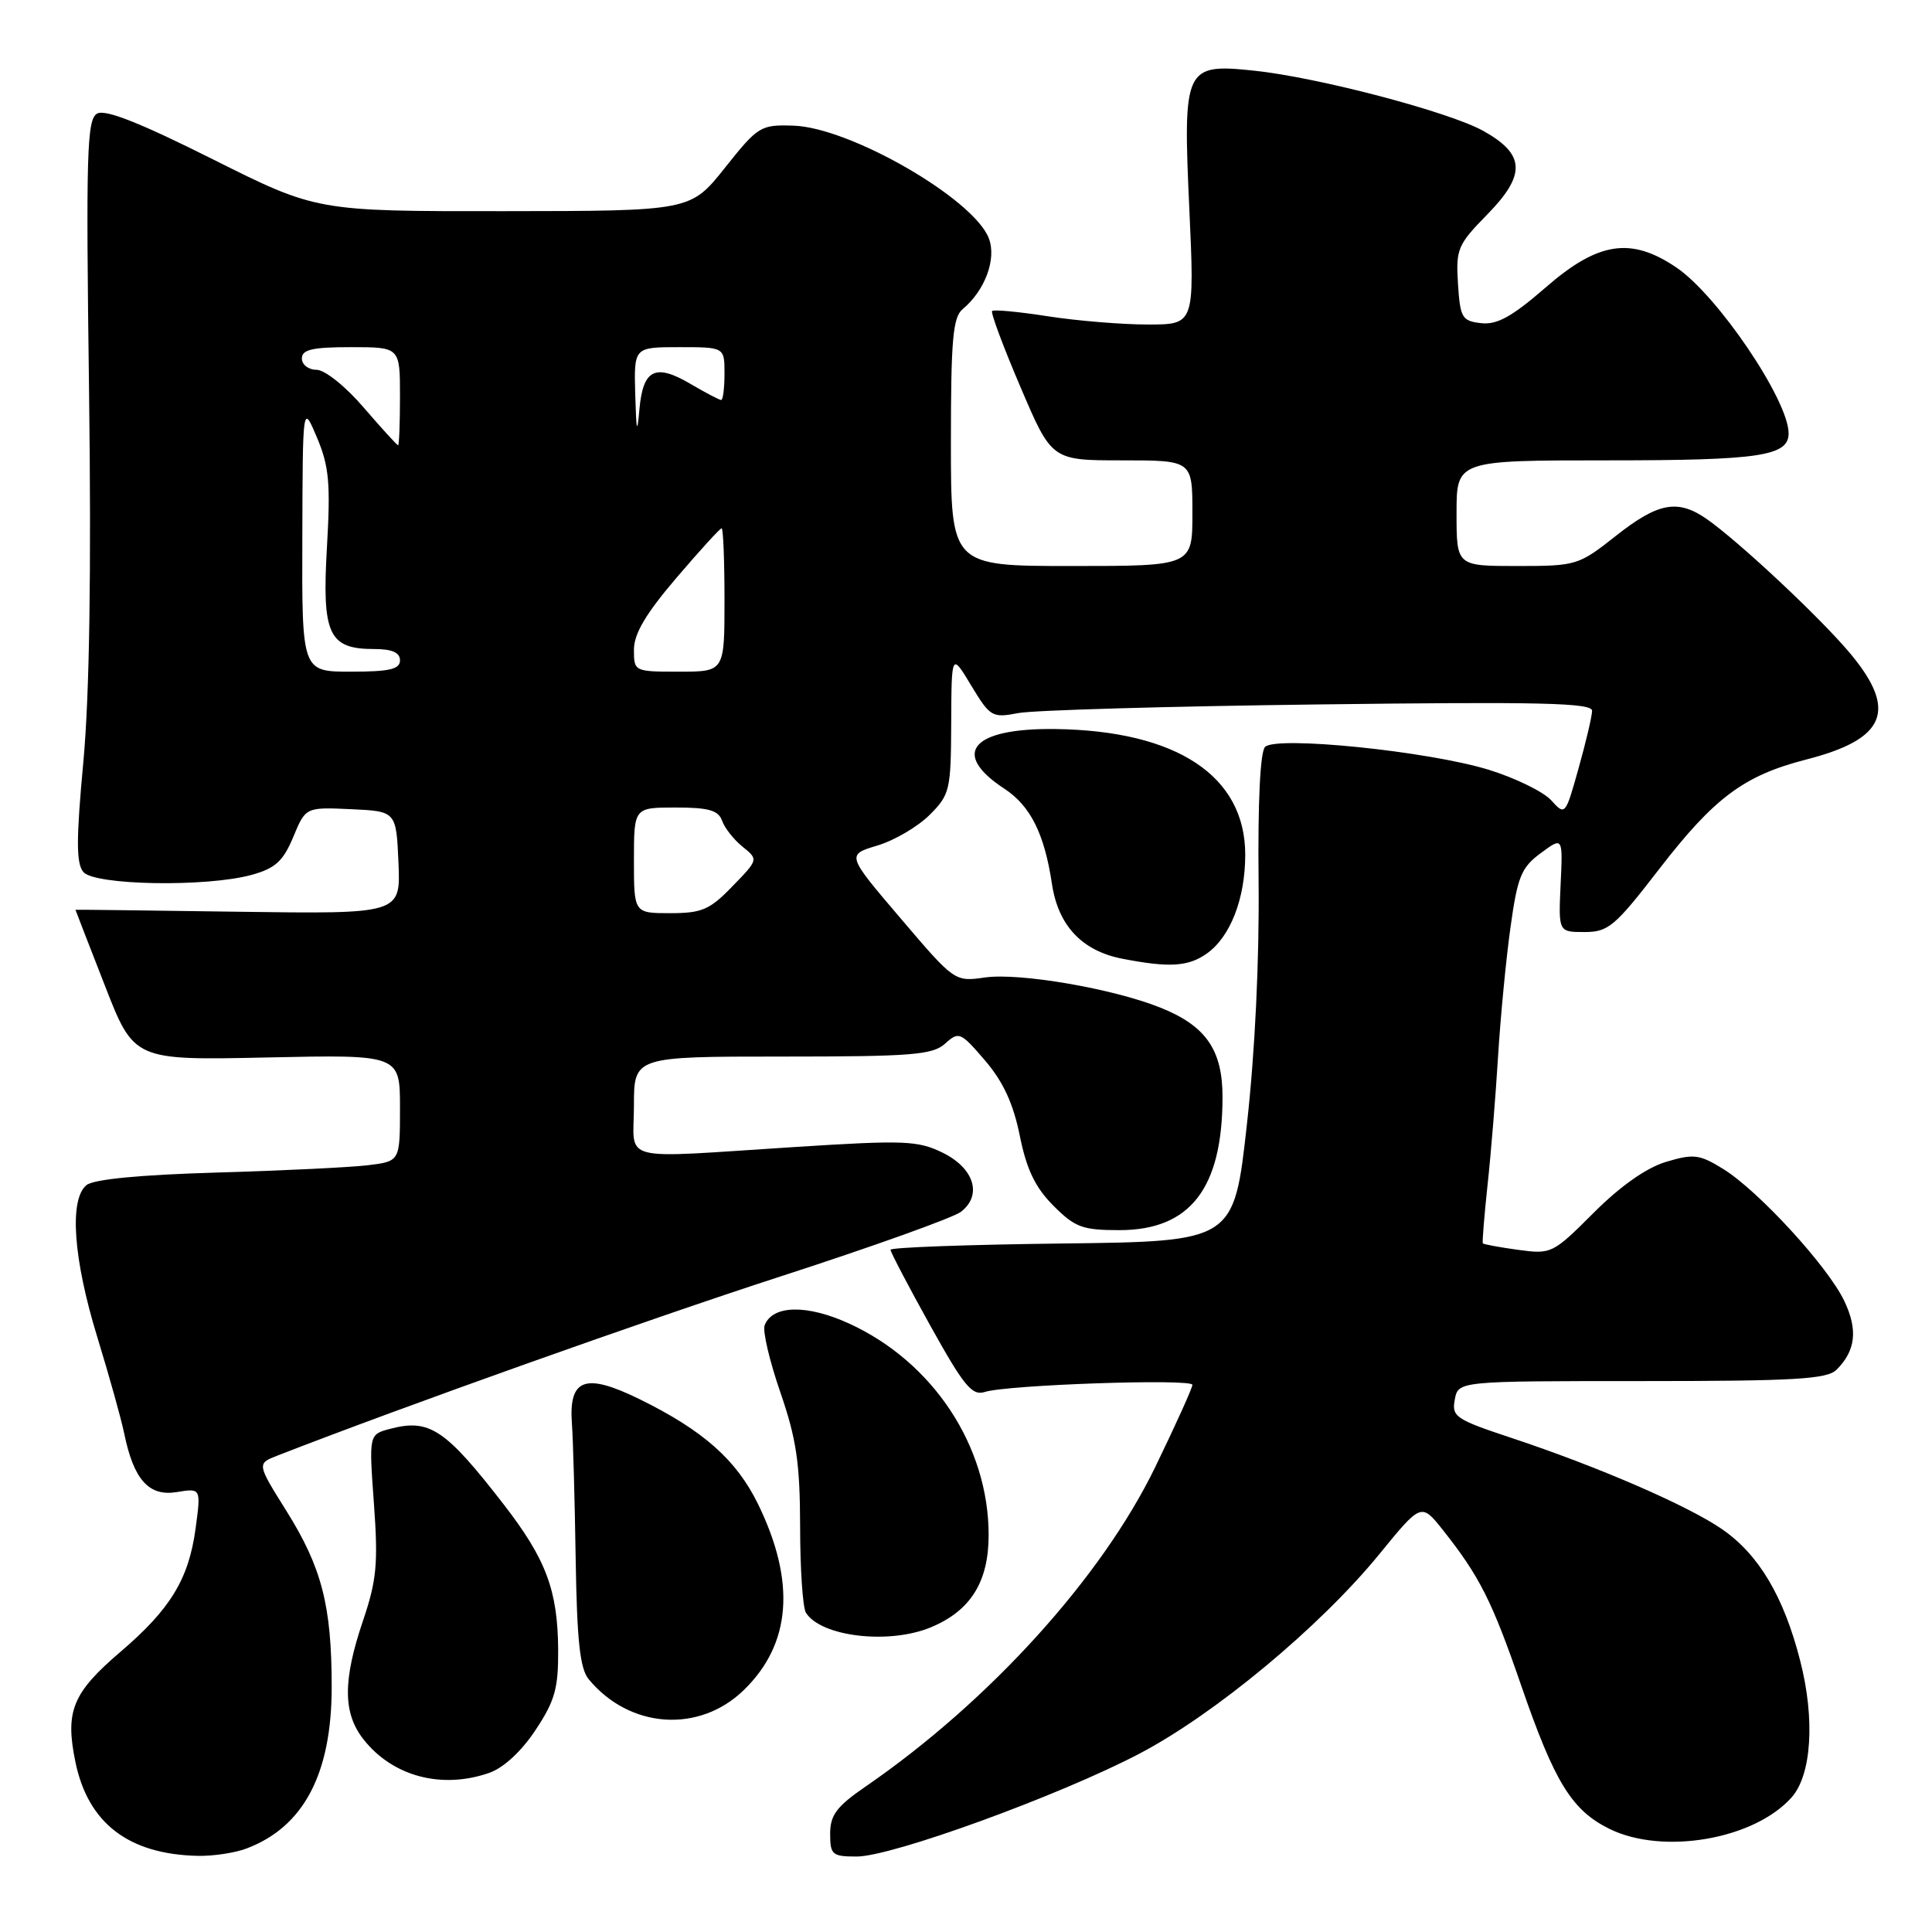 <?xml version="1.0" encoding="UTF-8" standalone="no"?>
<!DOCTYPE svg PUBLIC "-//W3C//DTD SVG 1.1//EN" "http://www.w3.org/Graphics/SVG/1.1/DTD/svg11.dtd" >
<svg xmlns="http://www.w3.org/2000/svg" xmlns:xlink="http://www.w3.org/1999/xlink" version="1.1" viewBox="0 0 256 256">
 <g >
 <path fill="currentColor"
d=" M 32.68 244.93 C 40.25 242.07 43.96 235.01 43.95 223.50 C 43.95 212.78 42.64 207.70 37.96 200.22 C 34.03 193.94 34.03 193.94 36.77 192.87 C 53.53 186.34 85.83 174.84 103.50 169.11 C 115.60 165.19 126.32 161.35 127.33 160.57 C 130.20 158.36 129.08 154.78 124.89 152.73 C 121.61 151.13 119.81 151.06 105.39 151.98 C 81.50 153.50 84.00 154.14 84.00 146.50 C 84.00 140.00 84.00 140.00 103.67 140.00 C 120.86 140.00 123.58 139.78 125.24 138.28 C 127.05 136.64 127.28 136.74 130.53 140.53 C 132.94 143.35 134.27 146.24 135.13 150.50 C 136.03 154.96 137.17 157.34 139.57 159.75 C 142.44 162.63 143.42 163.00 148.32 163.00 C 157.70 163.00 161.98 157.48 161.99 145.38 C 162.00 139.12 159.79 135.93 153.77 133.52 C 147.45 130.99 135.11 128.87 130.52 129.52 C 126.50 130.09 126.49 130.09 119.33 121.68 C 112.16 113.27 112.16 113.27 116.25 112.04 C 118.50 111.37 121.61 109.54 123.17 107.99 C 125.87 105.29 126.00 104.71 126.04 95.83 C 126.08 86.50 126.08 86.50 128.69 90.84 C 131.20 94.99 131.47 95.15 134.91 94.49 C 136.88 94.10 154.81 93.59 174.75 93.34 C 204.17 92.97 210.99 93.13 210.96 94.19 C 210.95 94.91 210.14 98.34 209.17 101.80 C 207.42 108.06 207.39 108.09 205.54 106.04 C 204.51 104.91 200.79 103.09 197.27 102.00 C 189.30 99.54 169.12 97.48 167.63 98.97 C 166.98 99.62 166.66 106.27 166.77 116.75 C 166.88 127.16 166.30 139.37 165.22 149.00 C 163.50 164.50 163.50 164.50 140.75 164.77 C 128.24 164.92 118.00 165.29 118.00 165.60 C 118.00 165.91 120.36 170.42 123.25 175.62 C 127.73 183.68 128.80 184.98 130.50 184.44 C 133.48 183.49 158.00 182.65 158.00 183.50 C 158.00 183.90 155.79 188.79 153.09 194.36 C 146.00 209.00 131.09 225.45 114.69 236.73 C 110.85 239.37 110.00 240.51 110.00 242.98 C 110.00 245.77 110.27 246.00 113.52 246.00 C 118.21 246.00 140.39 237.92 151.00 232.36 C 161.03 227.09 174.90 215.56 182.73 205.98 C 188.32 199.13 188.32 199.13 191.18 202.72 C 196.05 208.86 197.71 212.15 201.56 223.32 C 206.00 236.20 208.27 239.88 213.29 242.35 C 220.39 245.82 232.45 243.73 237.40 238.16 C 240.06 235.16 240.52 227.75 238.52 220.00 C 236.35 211.54 233.06 206.01 228.22 202.65 C 223.70 199.52 211.76 194.34 200.30 190.54 C 192.87 188.08 192.33 187.71 192.77 185.44 C 193.23 183.00 193.23 183.00 217.55 183.00 C 237.86 183.00 242.10 182.75 243.36 181.49 C 245.89 178.96 246.20 176.22 244.38 172.39 C 242.21 167.82 233.01 157.79 228.34 154.90 C 225.19 152.95 224.42 152.86 220.77 153.95 C 218.16 154.73 214.72 157.15 211.17 160.70 C 205.75 166.12 205.56 166.21 201.15 165.61 C 198.68 165.27 196.58 164.88 196.48 164.75 C 196.39 164.61 196.67 161.12 197.11 157.00 C 197.56 152.88 198.18 145.22 198.50 140.00 C 198.82 134.78 199.56 127.06 200.15 122.86 C 201.08 116.17 201.57 114.95 204.15 113.05 C 207.09 110.87 207.09 110.87 206.79 117.19 C 206.50 123.50 206.50 123.50 209.96 123.50 C 213.11 123.50 213.98 122.76 219.83 115.18 C 227.16 105.68 231.08 102.76 239.34 100.64 C 249.84 97.95 251.45 94.17 245.25 86.69 C 241.31 81.94 230.23 71.57 226.03 68.69 C 222.26 66.12 219.66 66.62 214.12 71.00 C 209.17 74.91 208.89 75.00 201.03 75.00 C 193.00 75.00 193.00 75.00 193.00 68.00 C 193.00 61.00 193.00 61.00 213.07 61.00 C 233.17 61.00 237.00 60.43 237.00 57.42 C 237.00 53.05 227.62 39.17 222.15 35.46 C 216.13 31.37 211.78 32.02 204.83 38.07 C 200.34 41.97 198.37 43.06 196.25 42.82 C 193.72 42.53 193.48 42.11 193.19 37.60 C 192.90 33.02 193.15 32.42 197.02 28.47 C 202.23 23.17 202.12 20.46 196.57 17.36 C 192.06 14.83 174.61 10.24 166.14 9.36 C 156.98 8.40 156.73 8.92 157.59 27.63 C 158.29 43.00 158.29 43.00 152.09 43.00 C 148.67 43.00 142.72 42.51 138.86 41.91 C 135.00 41.31 131.67 40.99 131.46 41.21 C 131.25 41.42 132.94 45.96 135.22 51.29 C 139.36 61.00 139.36 61.00 148.68 61.00 C 158.00 61.00 158.00 61.00 158.00 68.00 C 158.00 75.00 158.00 75.00 142.00 75.00 C 126.00 75.00 126.00 75.00 126.00 58.62 C 126.00 44.98 126.26 42.03 127.57 40.95 C 130.52 38.49 132.07 34.31 131.03 31.59 C 129.04 26.35 112.64 16.89 105.14 16.65 C 100.78 16.51 100.46 16.70 96.06 22.23 C 91.50 27.96 91.50 27.96 66.74 27.98 C 41.97 28.00 41.97 28.00 28.19 21.10 C 18.53 16.26 13.95 14.45 12.87 15.05 C 11.51 15.81 11.38 20.20 11.80 51.81 C 12.11 75.83 11.86 92.06 11.05 100.89 C 10.09 111.21 10.09 114.40 11.04 115.54 C 12.51 117.32 27.41 117.57 33.36 115.92 C 36.49 115.05 37.52 114.11 38.86 110.90 C 40.50 106.95 40.50 106.95 46.50 107.22 C 52.50 107.50 52.50 107.50 52.80 114.31 C 53.09 121.11 53.09 121.11 31.55 120.81 C 19.69 120.64 10.00 120.52 10.00 120.55 C 10.00 120.58 11.74 125.08 13.88 130.55 C 17.75 140.50 17.75 140.50 35.38 140.12 C 53.00 139.74 53.00 139.74 53.00 146.81 C 53.00 153.88 53.00 153.88 48.75 154.40 C 46.41 154.68 37.39 155.12 28.70 155.37 C 18.48 155.67 12.39 156.26 11.45 157.04 C 9.15 158.95 9.71 166.80 12.88 177.13 C 14.46 182.28 16.08 188.07 16.47 190.00 C 17.73 196.09 19.73 198.31 23.42 197.71 C 26.64 197.18 26.64 197.18 25.91 202.58 C 25.00 209.25 22.57 213.23 15.98 218.86 C 9.59 224.32 8.60 226.74 10.00 233.51 C 11.68 241.59 17.04 245.70 26.18 245.91 C 28.21 245.96 31.14 245.52 32.68 244.93 Z  M 64.81 234.92 C 66.73 234.25 69.09 232.07 70.96 229.24 C 73.53 225.37 73.99 223.72 73.96 218.58 C 73.90 210.72 72.36 206.62 66.78 199.39 C 59.01 189.35 56.91 187.95 51.69 189.33 C 48.88 190.07 48.88 190.07 49.55 199.28 C 50.12 207.17 49.91 209.40 48.11 214.72 C 45.41 222.68 45.43 227.00 48.17 230.48 C 52.02 235.38 58.52 237.11 64.81 234.92 Z  M 98.54 223.96 C 104.85 217.85 105.48 209.62 100.44 199.29 C 97.57 193.43 93.17 189.53 84.71 185.38 C 77.54 181.87 75.35 182.66 75.78 188.62 C 75.94 190.75 76.16 198.84 76.28 206.59 C 76.45 217.40 76.85 221.11 78.00 222.50 C 83.40 229.05 92.61 229.71 98.54 223.96 Z  M 123.36 215.62 C 128.61 213.43 131.00 209.61 131.00 203.40 C 131.00 191.62 123.65 180.48 112.52 175.38 C 106.93 172.82 102.35 172.91 101.32 175.61 C 101.03 176.35 101.97 180.35 103.40 184.49 C 105.53 190.67 106.00 193.85 106.02 202.26 C 106.02 207.89 106.37 213.04 106.79 213.70 C 108.82 216.89 117.83 217.93 123.36 215.62 Z  M 159.88 126.37 C 163.02 124.17 165.00 119.09 165.00 113.25 C 165.00 102.81 155.94 96.82 139.84 96.60 C 128.78 96.46 125.91 99.80 133.07 104.50 C 136.54 106.77 138.39 110.47 139.39 117.13 C 140.22 122.66 143.37 126.00 148.73 127.04 C 154.92 128.24 157.43 128.09 159.88 126.37 Z  M 84.00 114.00 C 84.00 107.00 84.00 107.00 89.53 107.00 C 93.90 107.00 95.19 107.37 95.68 108.75 C 96.01 109.71 97.24 111.26 98.39 112.19 C 100.50 113.89 100.50 113.89 97.05 117.44 C 94.05 120.55 93.00 121.00 88.80 121.00 C 84.00 121.00 84.00 121.00 84.00 114.00 Z  M 40.06 71.25 C 40.11 53.50 40.11 53.50 42.01 58.00 C 43.61 61.81 43.81 64.05 43.32 72.54 C 42.65 84.06 43.55 86.00 49.57 86.00 C 51.95 86.00 53.00 86.46 53.00 87.50 C 53.00 88.68 51.61 89.00 46.50 89.00 C 40.00 89.00 40.00 89.00 40.06 71.25 Z  M 84.00 86.08 C 84.00 83.98 85.58 81.31 89.62 76.58 C 92.71 72.96 95.41 70.00 95.62 70.00 C 95.83 70.00 96.00 74.28 96.00 79.50 C 96.00 89.00 96.00 89.00 90.00 89.00 C 84.04 89.00 84.00 88.98 84.00 86.08 Z  M 48.19 54.00 C 45.78 51.19 43.04 49.00 41.94 49.00 C 40.88 49.00 40.00 48.33 40.00 47.50 C 40.00 46.32 41.39 46.00 46.50 46.00 C 53.00 46.00 53.00 46.00 53.00 52.50 C 53.00 56.08 52.89 59.00 52.75 59.00 C 52.61 59.00 50.56 56.75 48.19 54.00 Z  M 84.17 52.25 C 84.00 46.00 84.00 46.00 90.00 46.00 C 96.00 46.00 96.00 46.00 96.00 49.50 C 96.00 51.42 95.80 53.00 95.56 53.00 C 95.31 53.00 93.51 52.05 91.55 50.90 C 86.84 48.12 85.21 48.91 84.73 54.20 C 84.42 57.66 84.32 57.28 84.17 52.25 Z "/>
</g>
</svg>